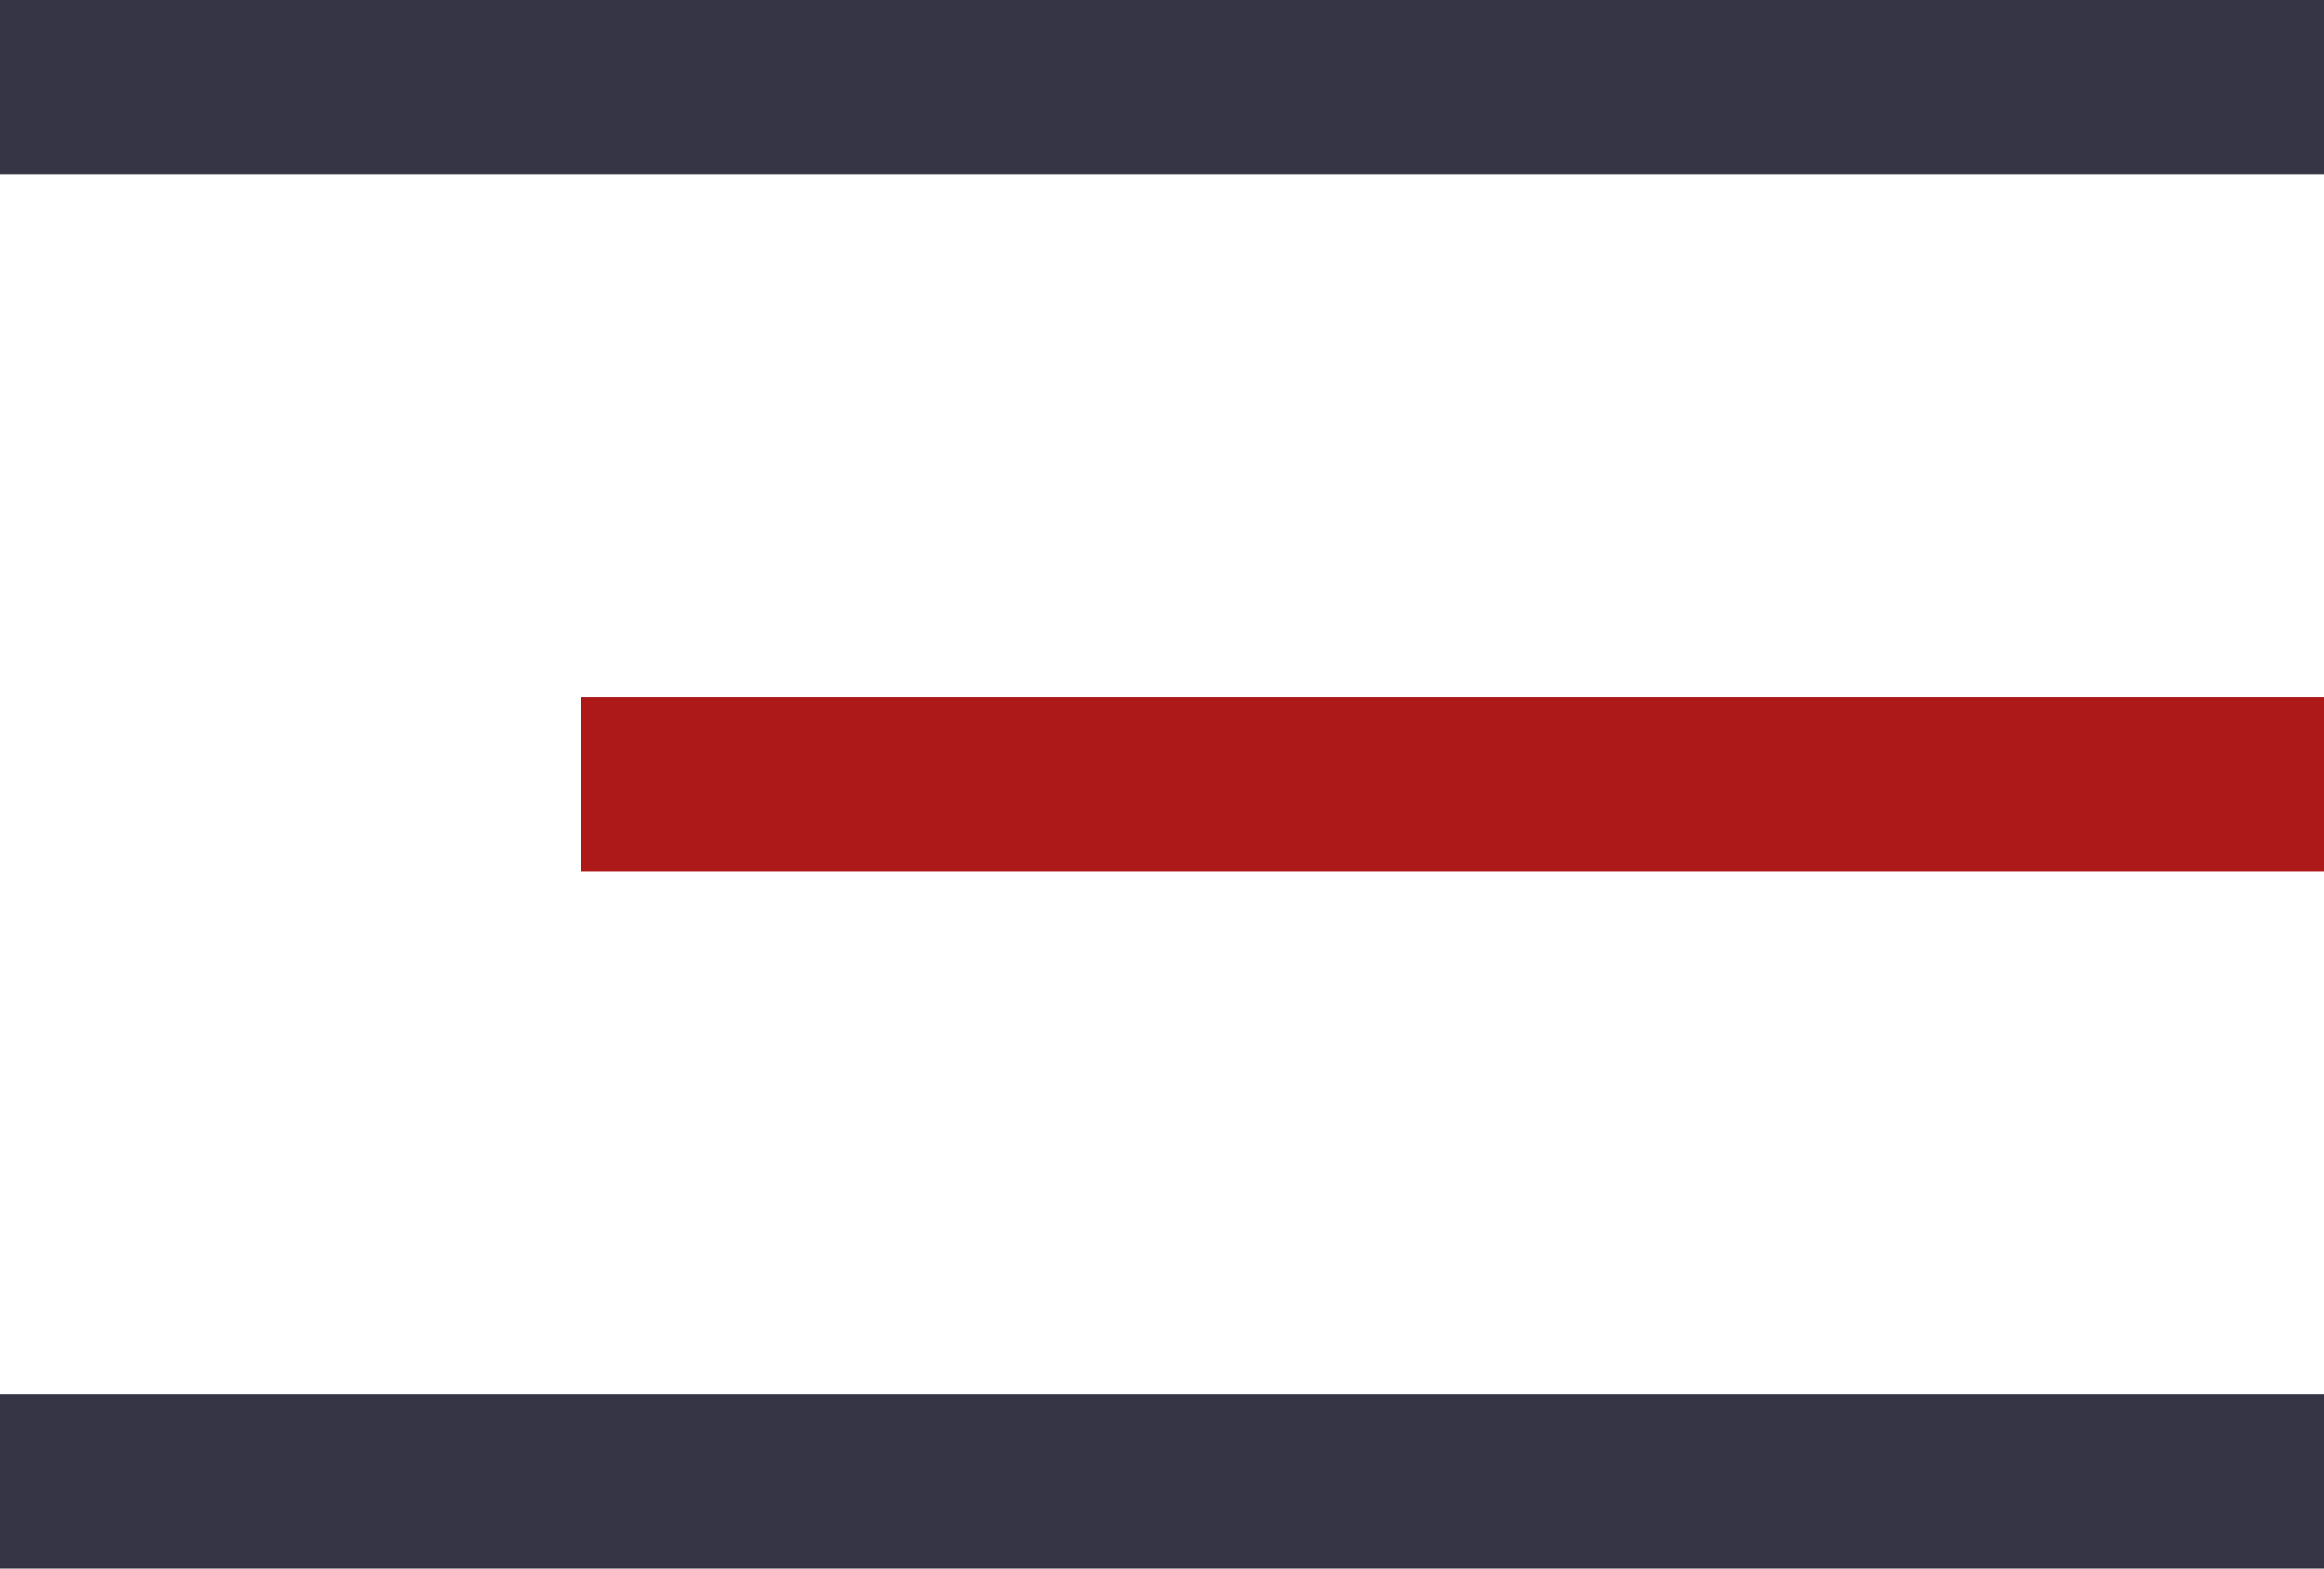 <svg width="40" height="27" viewBox="0 0 40 27" fill="none" xmlns="http://www.w3.org/2000/svg">
<line x1="-1.74846e-07" y1="1.5" x2="40" y2="1.5" stroke="#363545" stroke-width="3"/>
<line x1="10" y1="13.5" x2="40" y2="13.5" stroke="#AD1818" stroke-width="3"/>
<line x1="-1.74846e-07" y1="25.5" x2="40" y2="25.5" stroke="#363545" stroke-width="3"/>
</svg>
